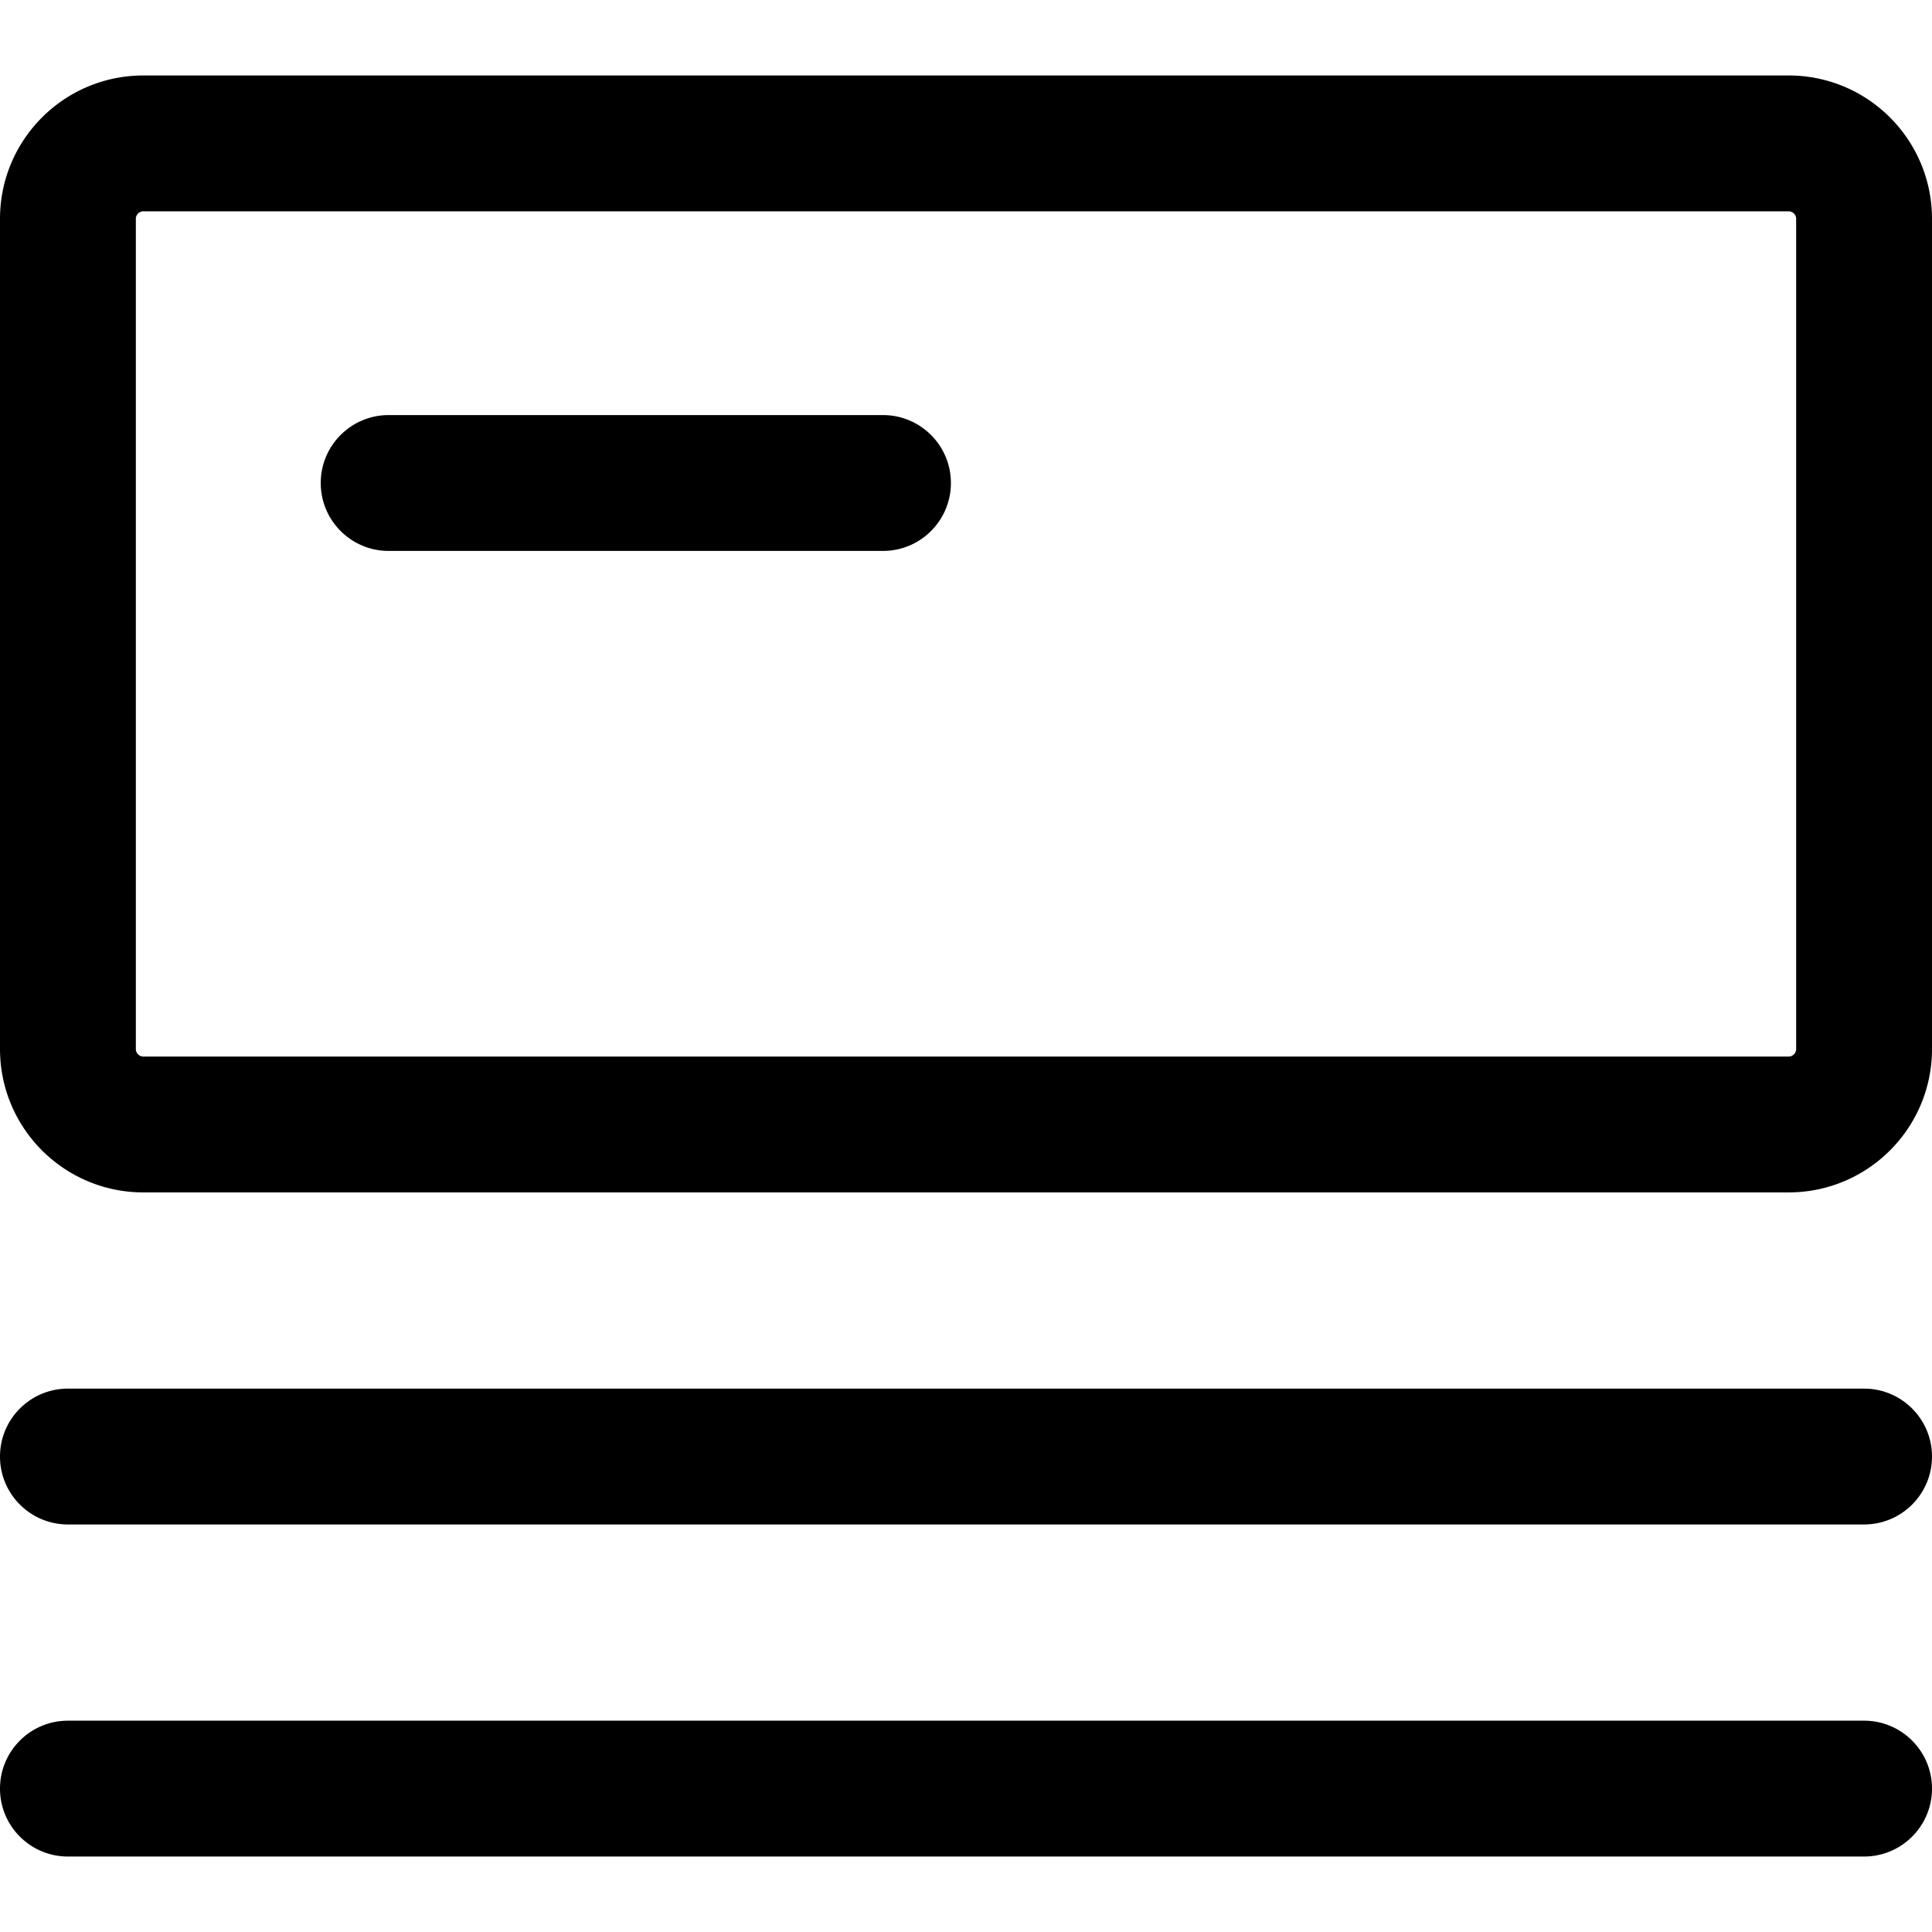 <?xml version="1.0" standalone="no"?><!DOCTYPE svg PUBLIC "-//W3C//DTD SVG 1.1//EN" "http://www.w3.org/Graphics/SVG/1.1/DTD/svg11.dtd"><svg class="icon" width="32px" height="32.00px" viewBox="0 0 1024 1024" version="1.1" xmlns="http://www.w3.org/2000/svg"><path  d="M988 912c19.882 0 36 16.118 36 36s-16.118 36-36 36H36c-19.882 0-36-16.118-36-36s16.118-36 36-36h952z m0-176c19.882 0 36 16.118 36 36s-16.118 36-36 36H36c-19.882 0-36-16.118-36-36s16.118-36 36-36h952zM948 40c41.974 0 76 34.026 76 76v440c0 41.974-34.026 76-76 76H76c-41.974 0-76-34.026-76-76V116c0-41.974 34.026-76 76-76h872z m0 72H76a4 4 0 0 0-4 4v440a4 4 0 0 0 4 4h872a4 4 0 0 0 4-4V116a4 4 0 0 0-4-4zM468 220c19.882 0 36 16.118 36 36s-16.118 36-36 36H206c-19.882 0-36-16.118-36-36s16.118-36 36-36h262z" /></svg>
